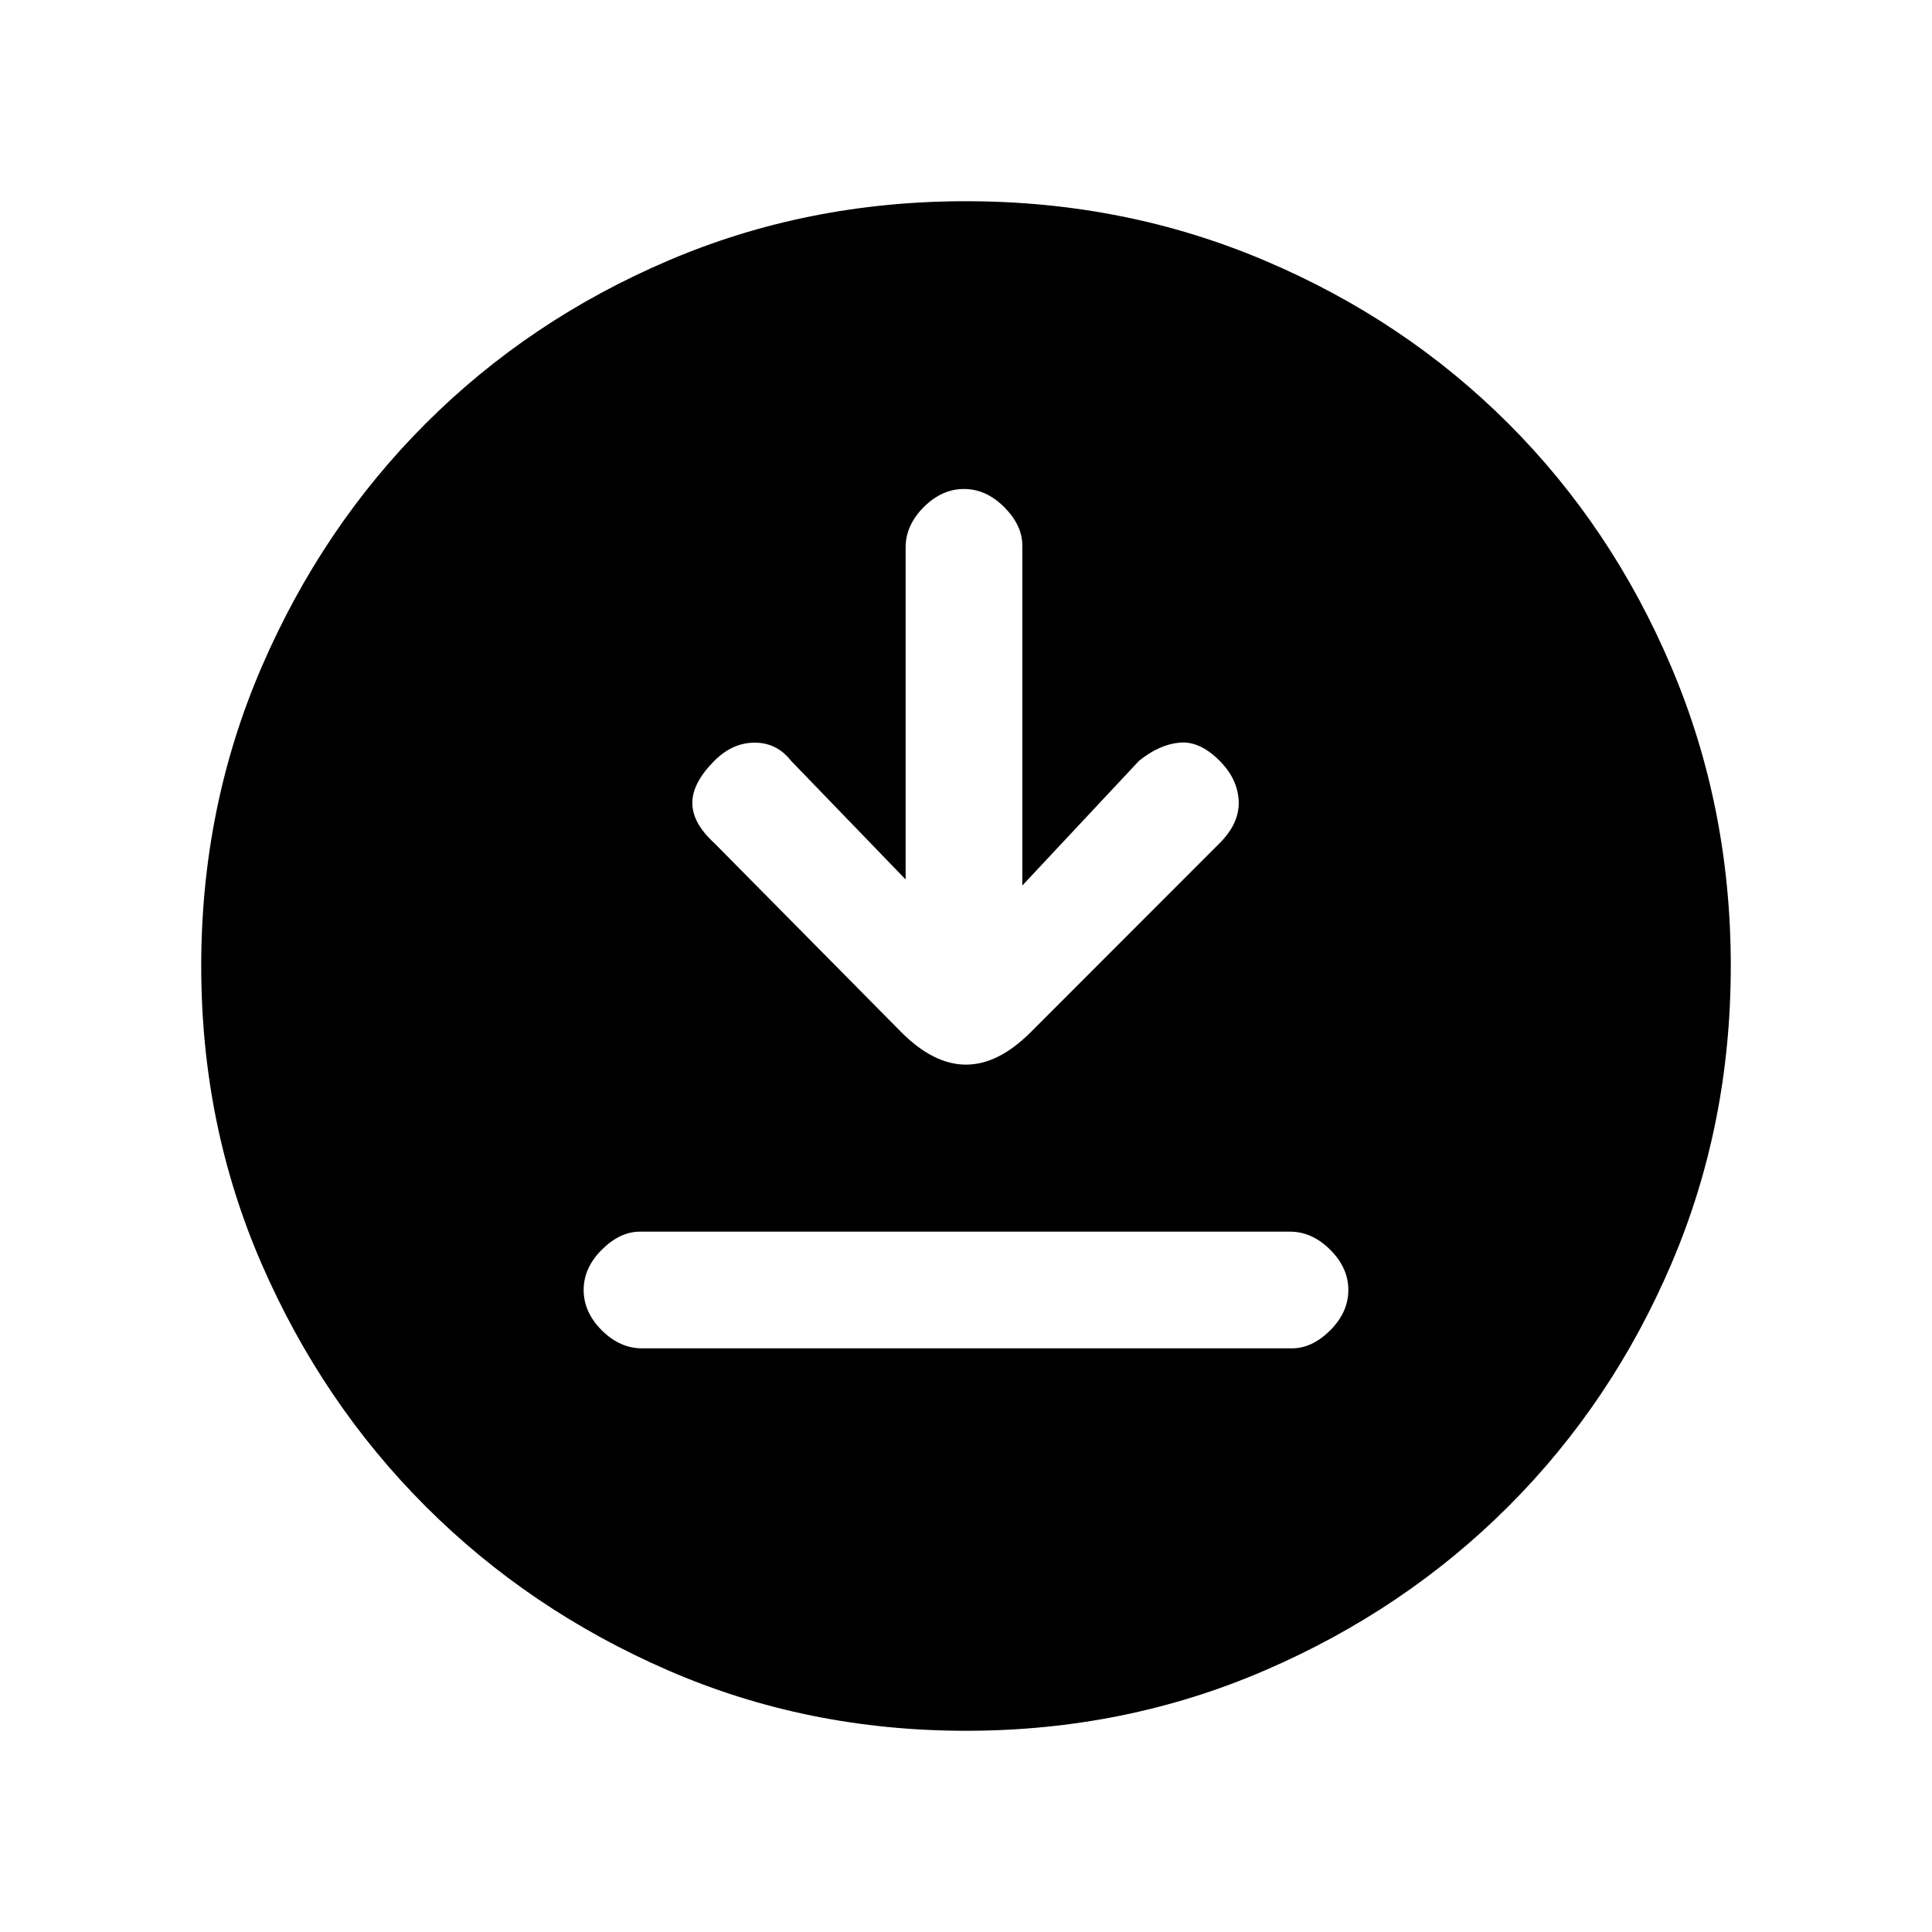 <svg xmlns="http://www.w3.org/2000/svg" height="20" width="20"><path d="M9.375 9.104 8.188 7.875q-.146-.187-.376-.187-.229 0-.416.187-.229.229-.229.437 0 .209.229.417l1.937 1.959q.334.333.667.333t.667-.333l1.958-1.959q.208-.208.198-.437-.011-.23-.198-.417-.208-.208-.417-.187-.208.02-.416.187l-1.209 1.292V5.646q0-.208-.187-.396-.188-.188-.417-.188-.229 0-.417.188-.187.188-.187.417Zm-2.729 4.854h6.729q.208 0 .396-.187.187-.188.187-.417 0-.229-.187-.416-.188-.188-.417-.188H6.625q-.208 0-.396.188-.187.187-.187.416 0 .229.187.417.188.187.417.187ZM10 17.917q-1.646 0-3.083-.625-1.438-.625-2.511-1.698-1.073-1.073-1.698-2.511-.625-1.437-.625-3.083 0-1.646.625-3.094t1.698-2.521q1.073-1.073 2.511-1.687Q8.354 2.083 10 2.083q1.646 0 3.094.615 1.448.614 2.521 1.687t1.687 2.521q.615 1.448.615 3.094t-.615 3.083q-.614 1.438-1.687 2.511-1.073 1.073-2.521 1.698T10 17.917Z"/></svg>